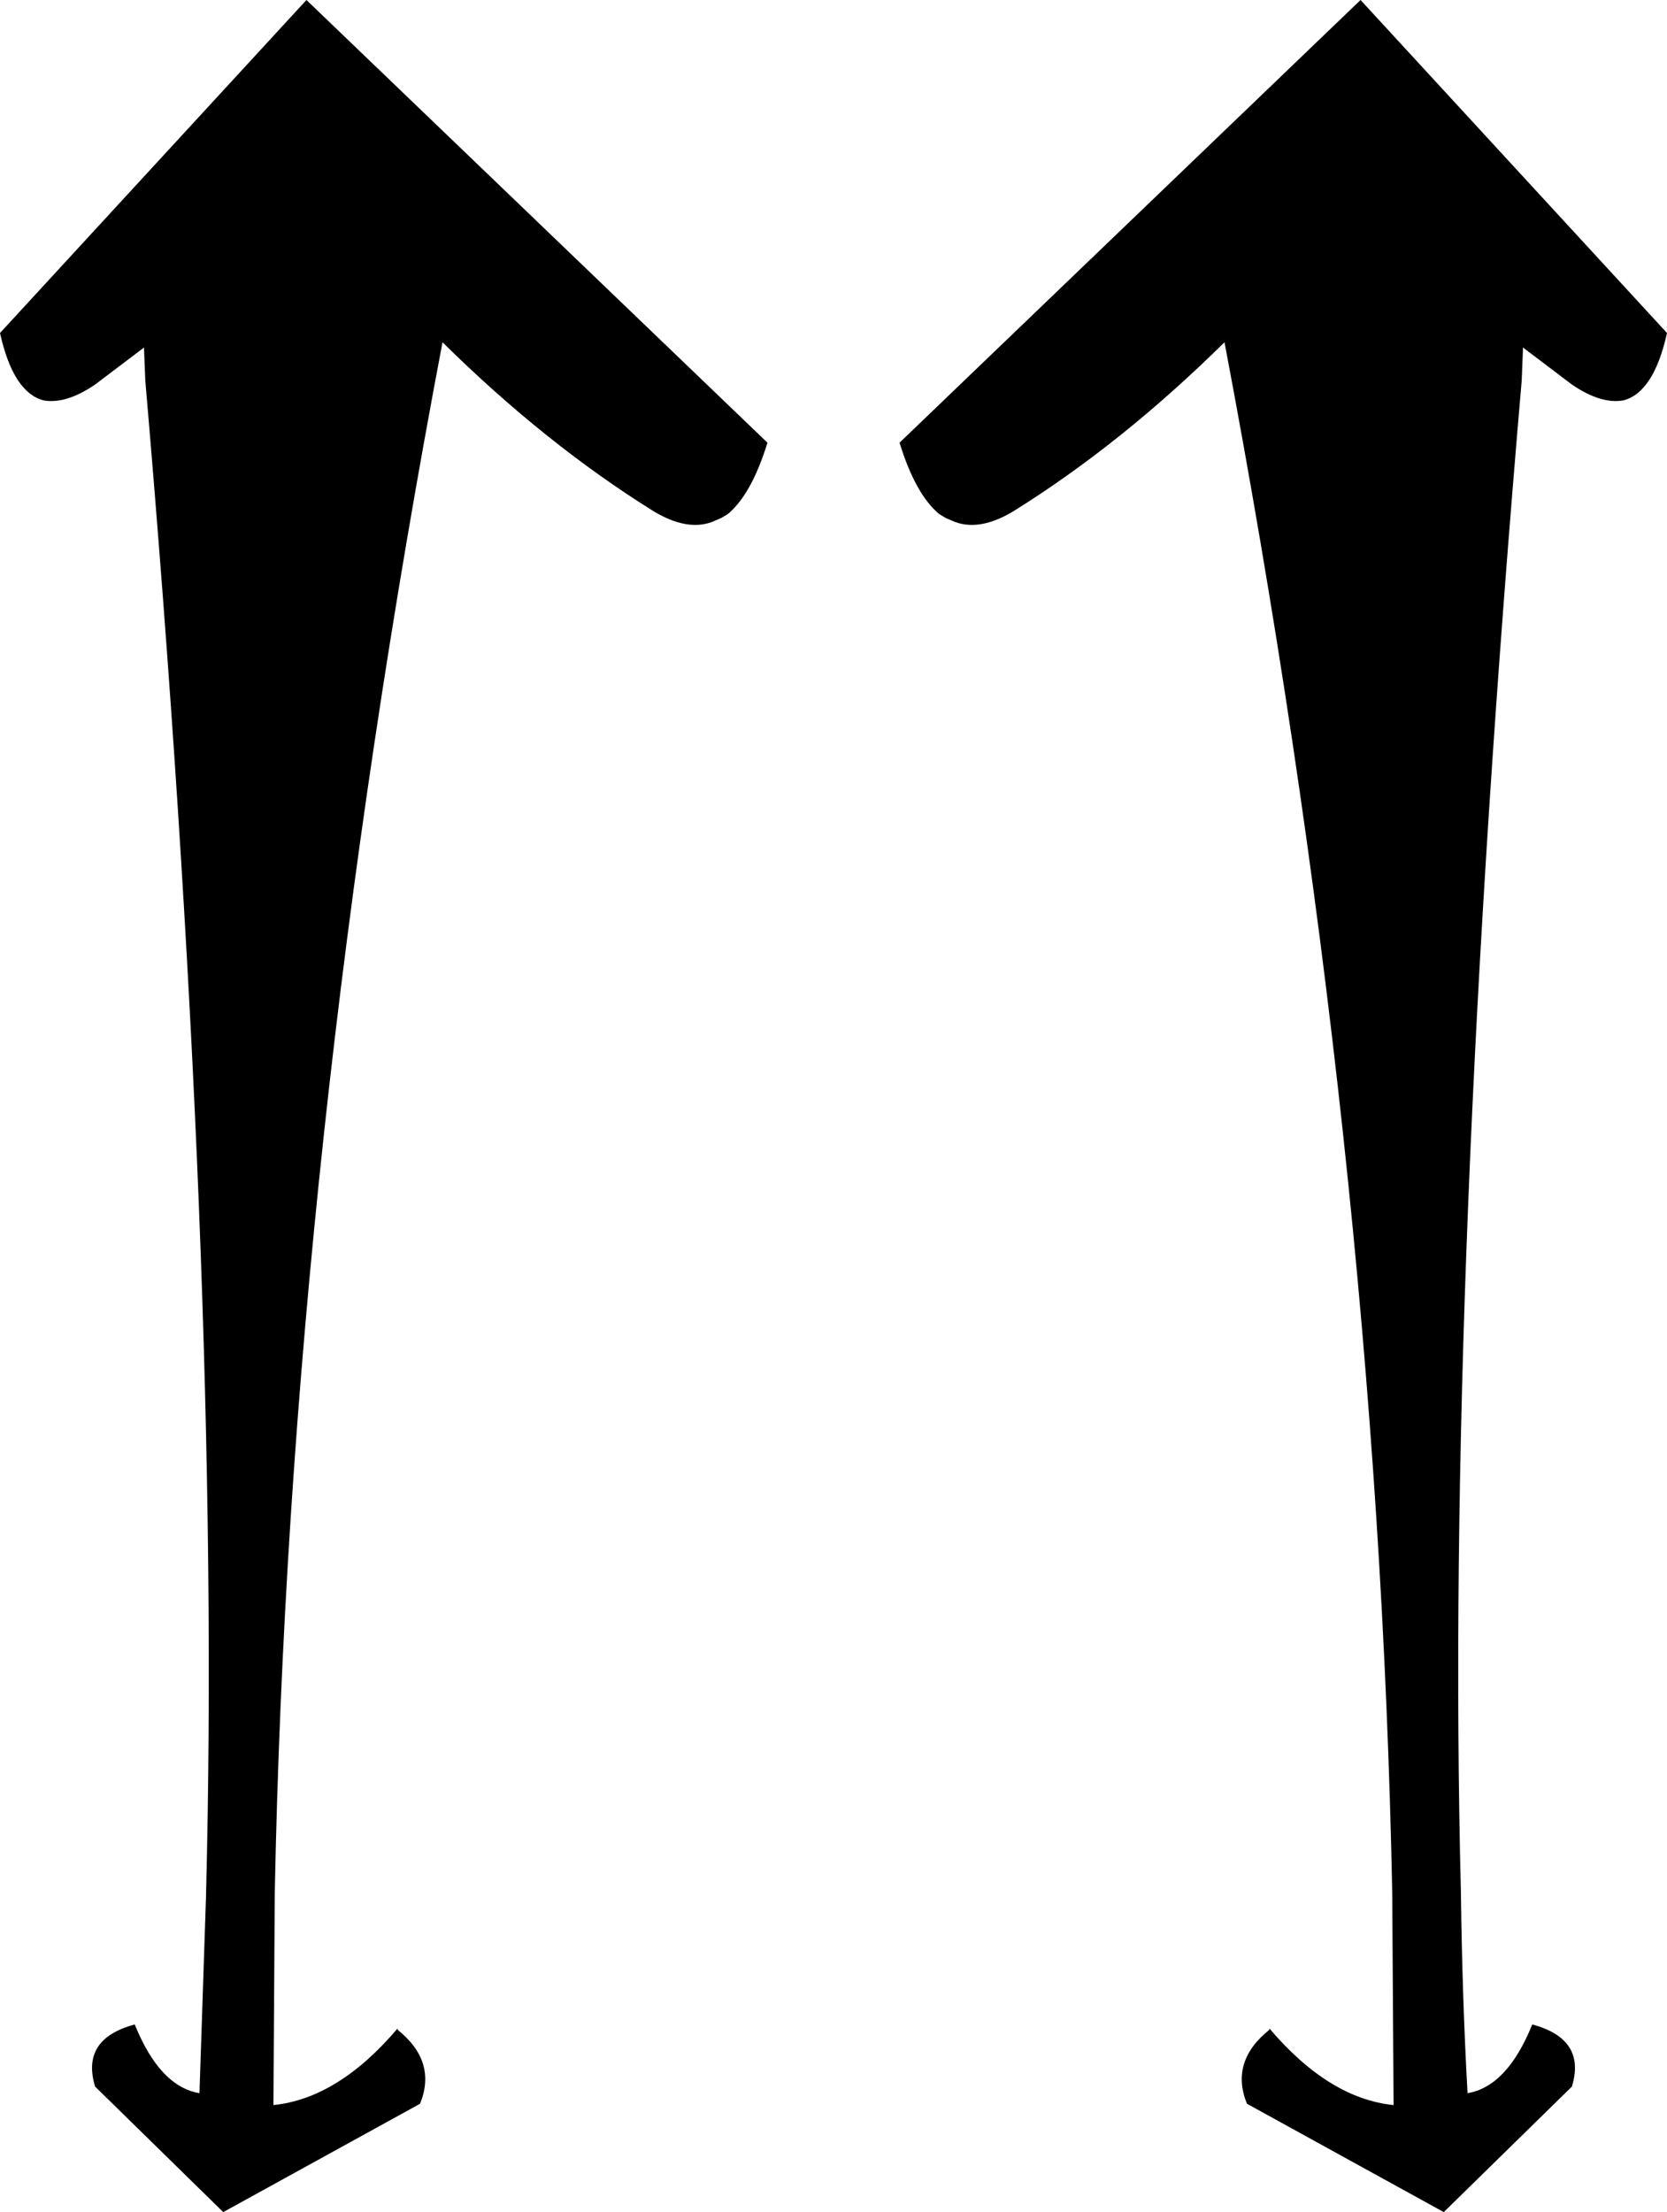 <?xml version="1.0" encoding="UTF-8" standalone="no"?>
<svg xmlns:xlink="http://www.w3.org/1999/xlink" height="83.7px" width="63.1px" xmlns="http://www.w3.org/2000/svg">
  <g transform="matrix(1.0, 0.0, 0.0, 1.0, -368.3, -429.25)">
    <path d="M425.9 443.65 Q423.0 477.3 423.6 500.9 L423.6 500.95 Q423.65 504.85 423.85 508.45 425.35 508.2 426.3 505.85 428.35 506.4 427.8 508.2 L422.95 512.95 415.5 508.85 Q414.85 507.25 416.35 506.05 L416.35 506.0 Q418.6 508.65 421.05 508.9 L421.0 500.95 421.0 500.9 Q420.45 472.75 414.65 442.2 410.75 446.05 406.65 448.6 405.4 449.35 404.45 449.0 L404.1 448.85 403.85 448.7 Q402.95 447.95 402.35 446.0 L419.8 429.25 431.4 441.85 Q430.9 444.1 429.75 444.4 428.9 444.55 427.8 443.8 L425.95 442.4 425.9 443.65 M373.8 443.65 L373.75 442.4 371.9 443.8 Q370.8 444.55 369.95 444.4 368.8 444.1 368.3 441.85 L379.9 429.25 397.35 446.0 Q396.75 447.95 395.85 448.7 L395.6 448.85 395.25 449.0 Q394.3 449.35 393.05 448.6 388.95 446.05 385.05 442.2 379.25 472.75 378.7 500.9 L378.7 500.95 378.65 508.9 Q381.1 508.65 383.35 506.0 L383.35 506.05 Q384.85 507.25 384.2 508.85 L376.75 512.95 371.9 508.2 Q371.35 506.4 373.4 505.85 374.35 508.2 375.85 508.45 L376.1 500.95 376.1 500.9 Q376.7 477.3 373.8 443.65" fill="#000000" fill-rule="evenodd" stroke="none"/>
  </g>
</svg>
